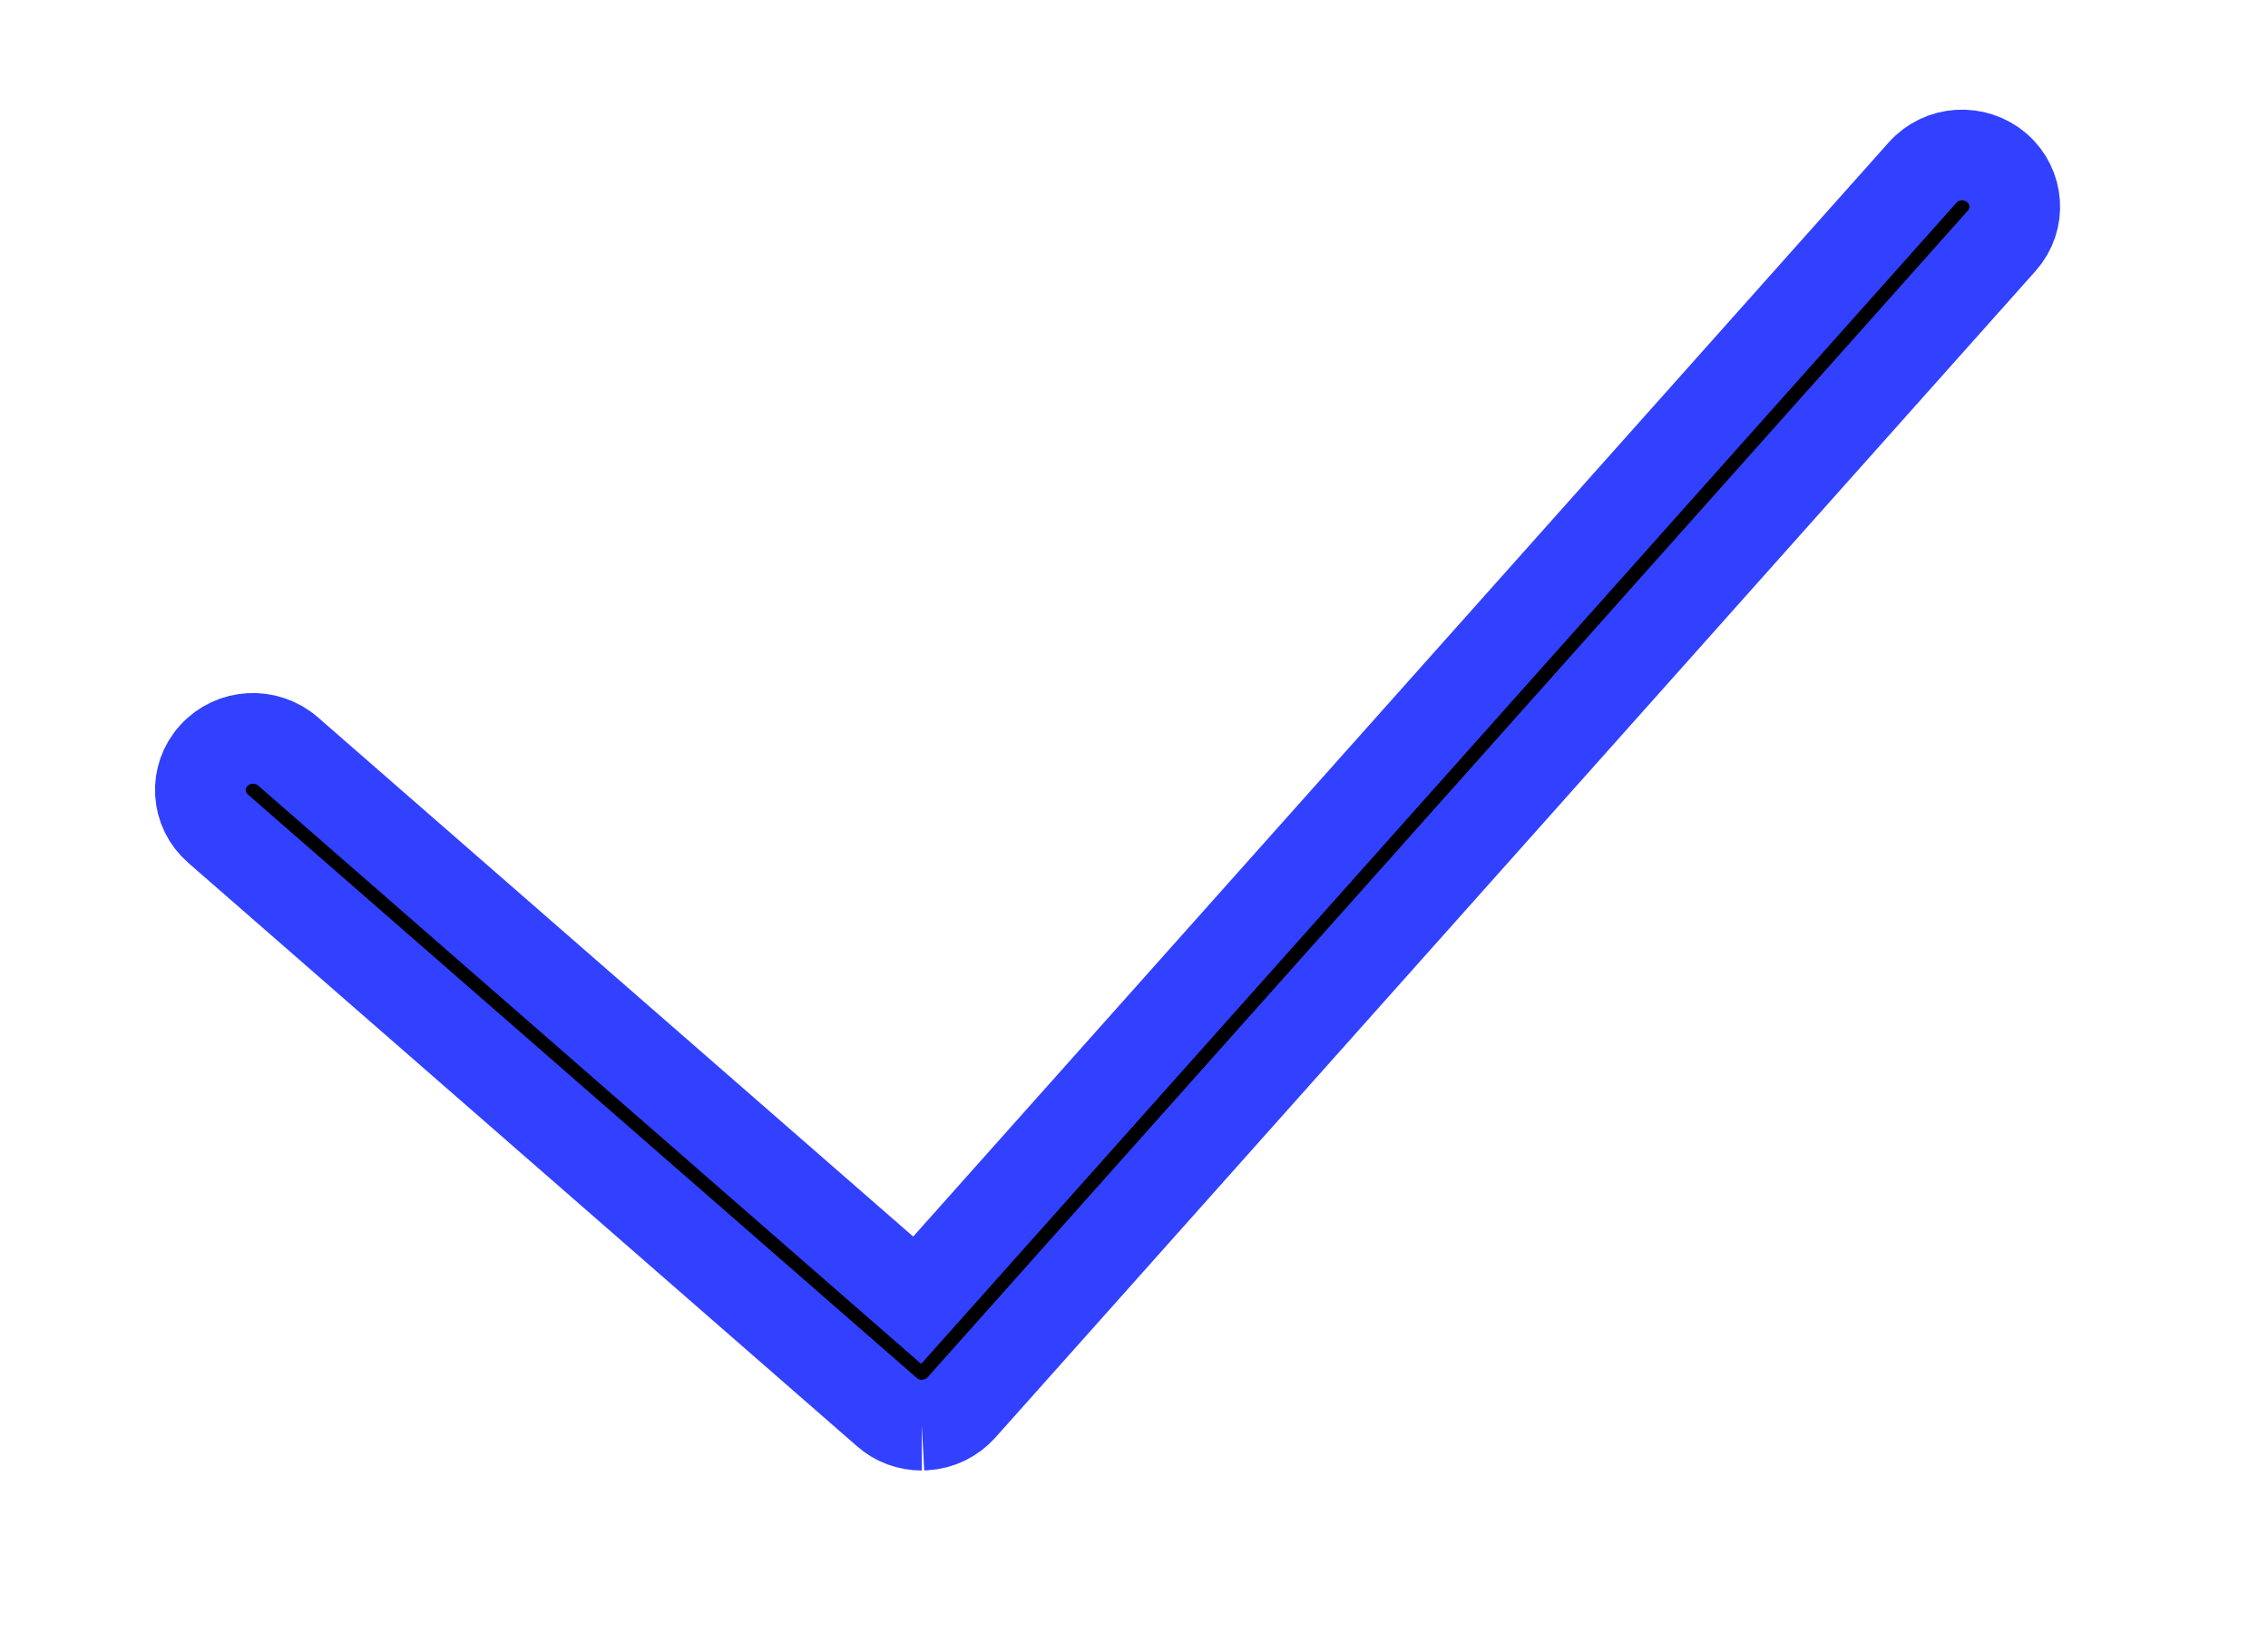 <svg xmlns="http://www.w3.org/2000/svg" width="25" height="18" viewBox="0 0 25 18">
    <path fill-rule="evenodd" stroke="#3240ff" d="M10.161 15.709c-.142 0-.28-.05-.386-.145l-7.371-6.43c-.24-.208-.262-.57-.048-.804.211-.235.58-.256.82-.046l6.934 6.048L21.192 1.903c.21-.237.577-.26.819-.053.24.208.265.567.054.804l-11.467 12.86c-.102.114-.247.184-.4.193l-.037.002"/>
</svg>
